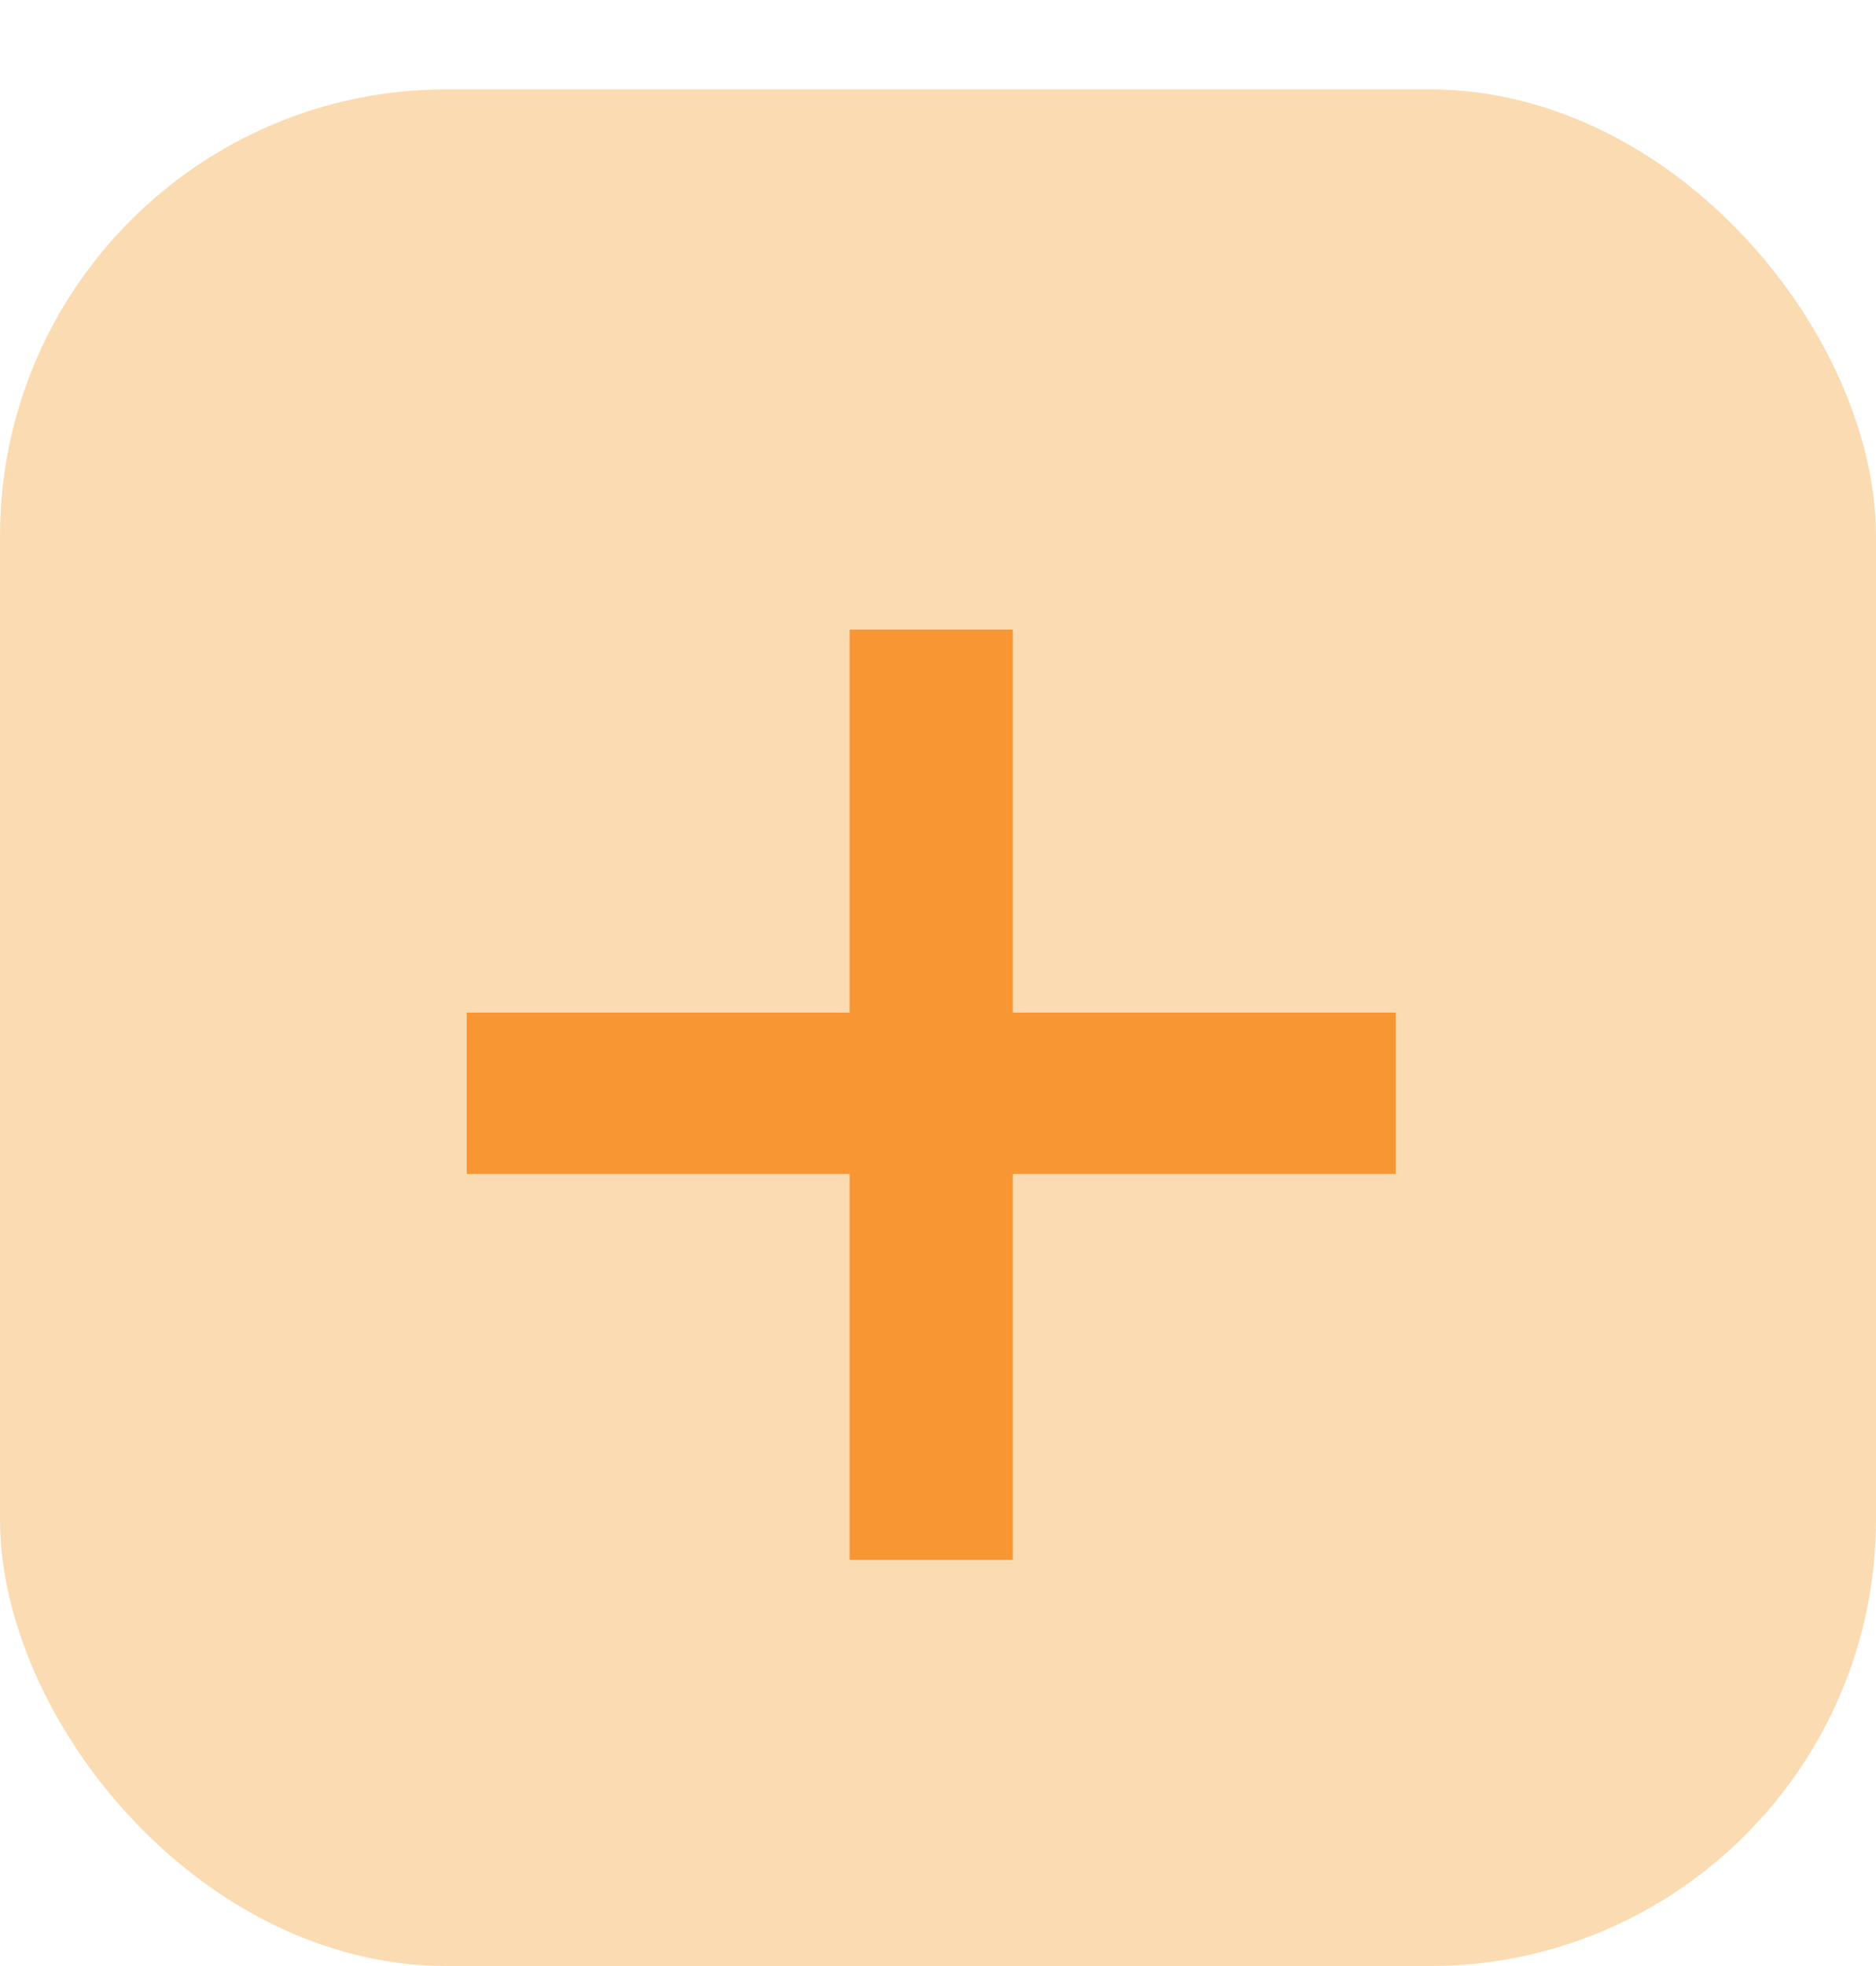 <svg width="21" height="22" viewBox="0 0 21 22" fill="none" xmlns="http://www.w3.org/2000/svg">
<rect y="1" width="21" height="21" rx="5" fill="#F39314" fill-opacity="0.33"/>
<path d="M9.511 17.454V13.136H5.225V11.331H9.511V7.045H11.337V11.331H15.623V13.136H11.337V17.454H9.511Z" fill="#F79633"/>
</svg>
